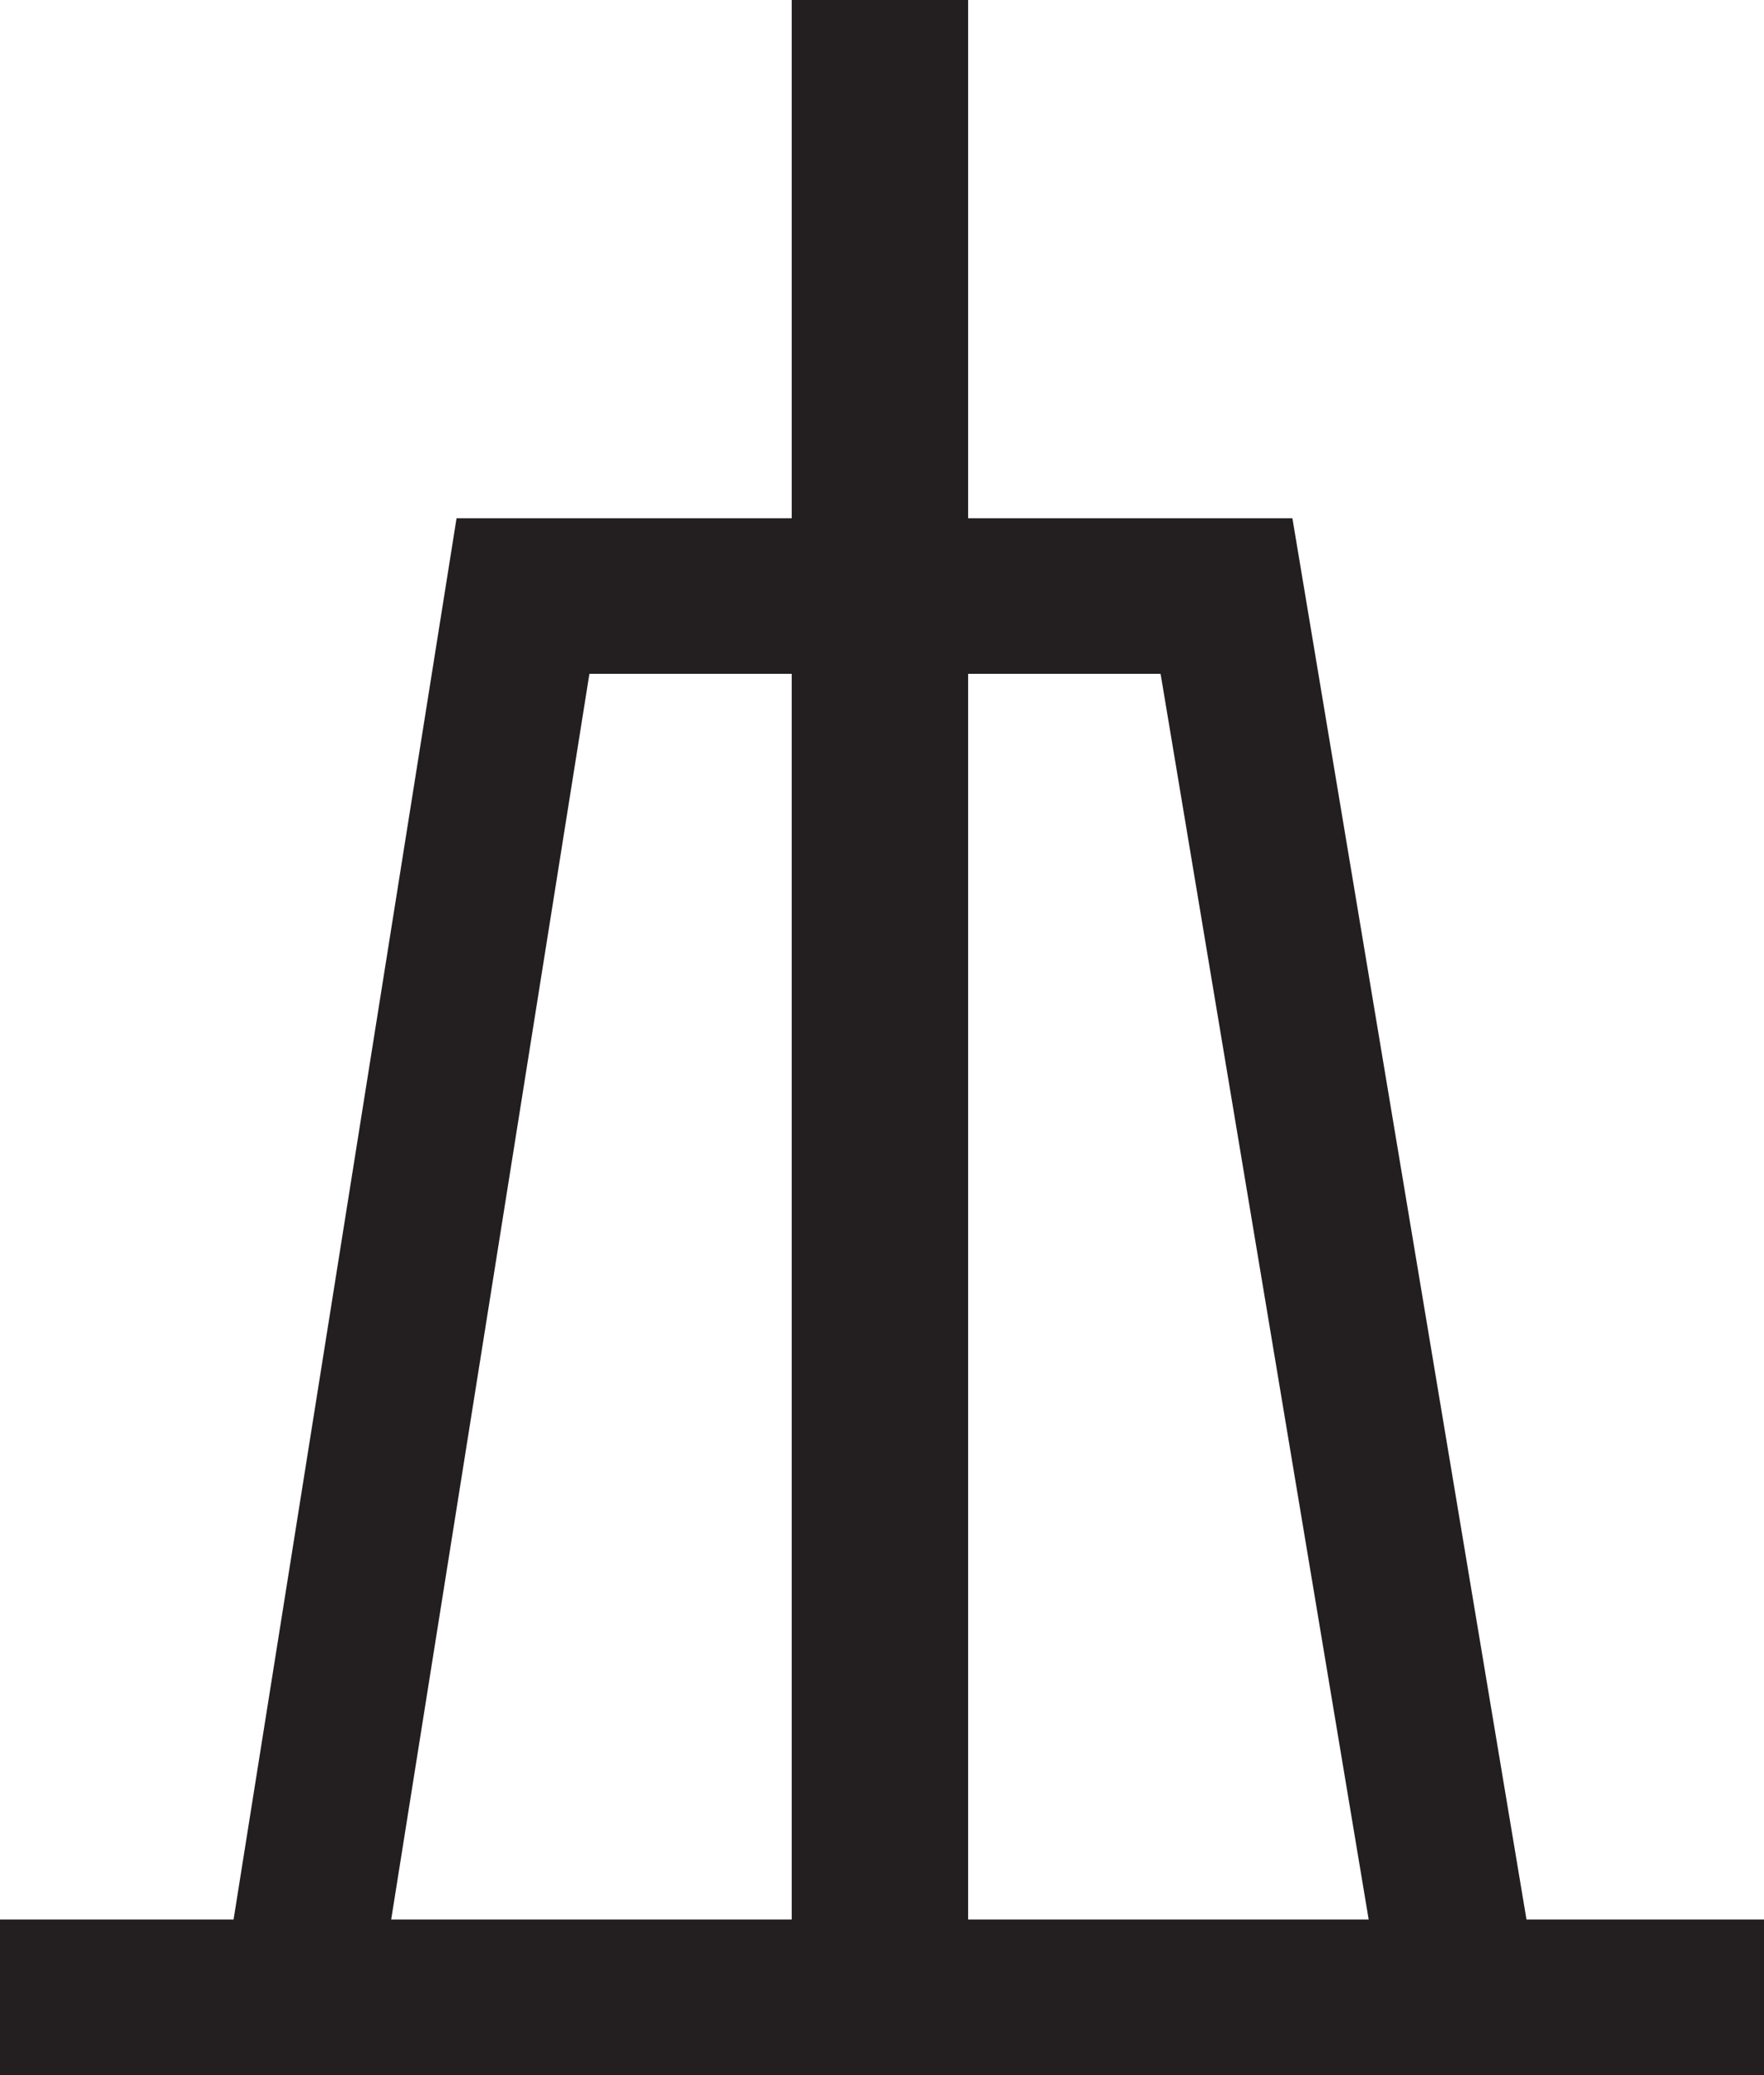 <?xml version="1.0" encoding="UTF-8"?>
<svg width="1.7mm" height="2mm" version="1.1" viewBox="-.85 -1.92 1.7 2" xmlns="http://www.w3.org/2000/svg">
	<path d="m0.85 0.005h-1.7" style="fill:none;stroke-miterlimit:3.864;stroke-width:.15;stroke:#231f20"/>
	<path d="m-0.002-1.92v2" style="fill:none;stroke-miterlimit:3.864;stroke-width:.17;stroke:#231f20"/>
	<path d="m-0.56-5.379e-4 0.214-1.345h0.678l0.226 1.353" style="fill:none;stroke-miterlimit:3.864;stroke-width:.15;stroke:#231f20"/>
</svg>
